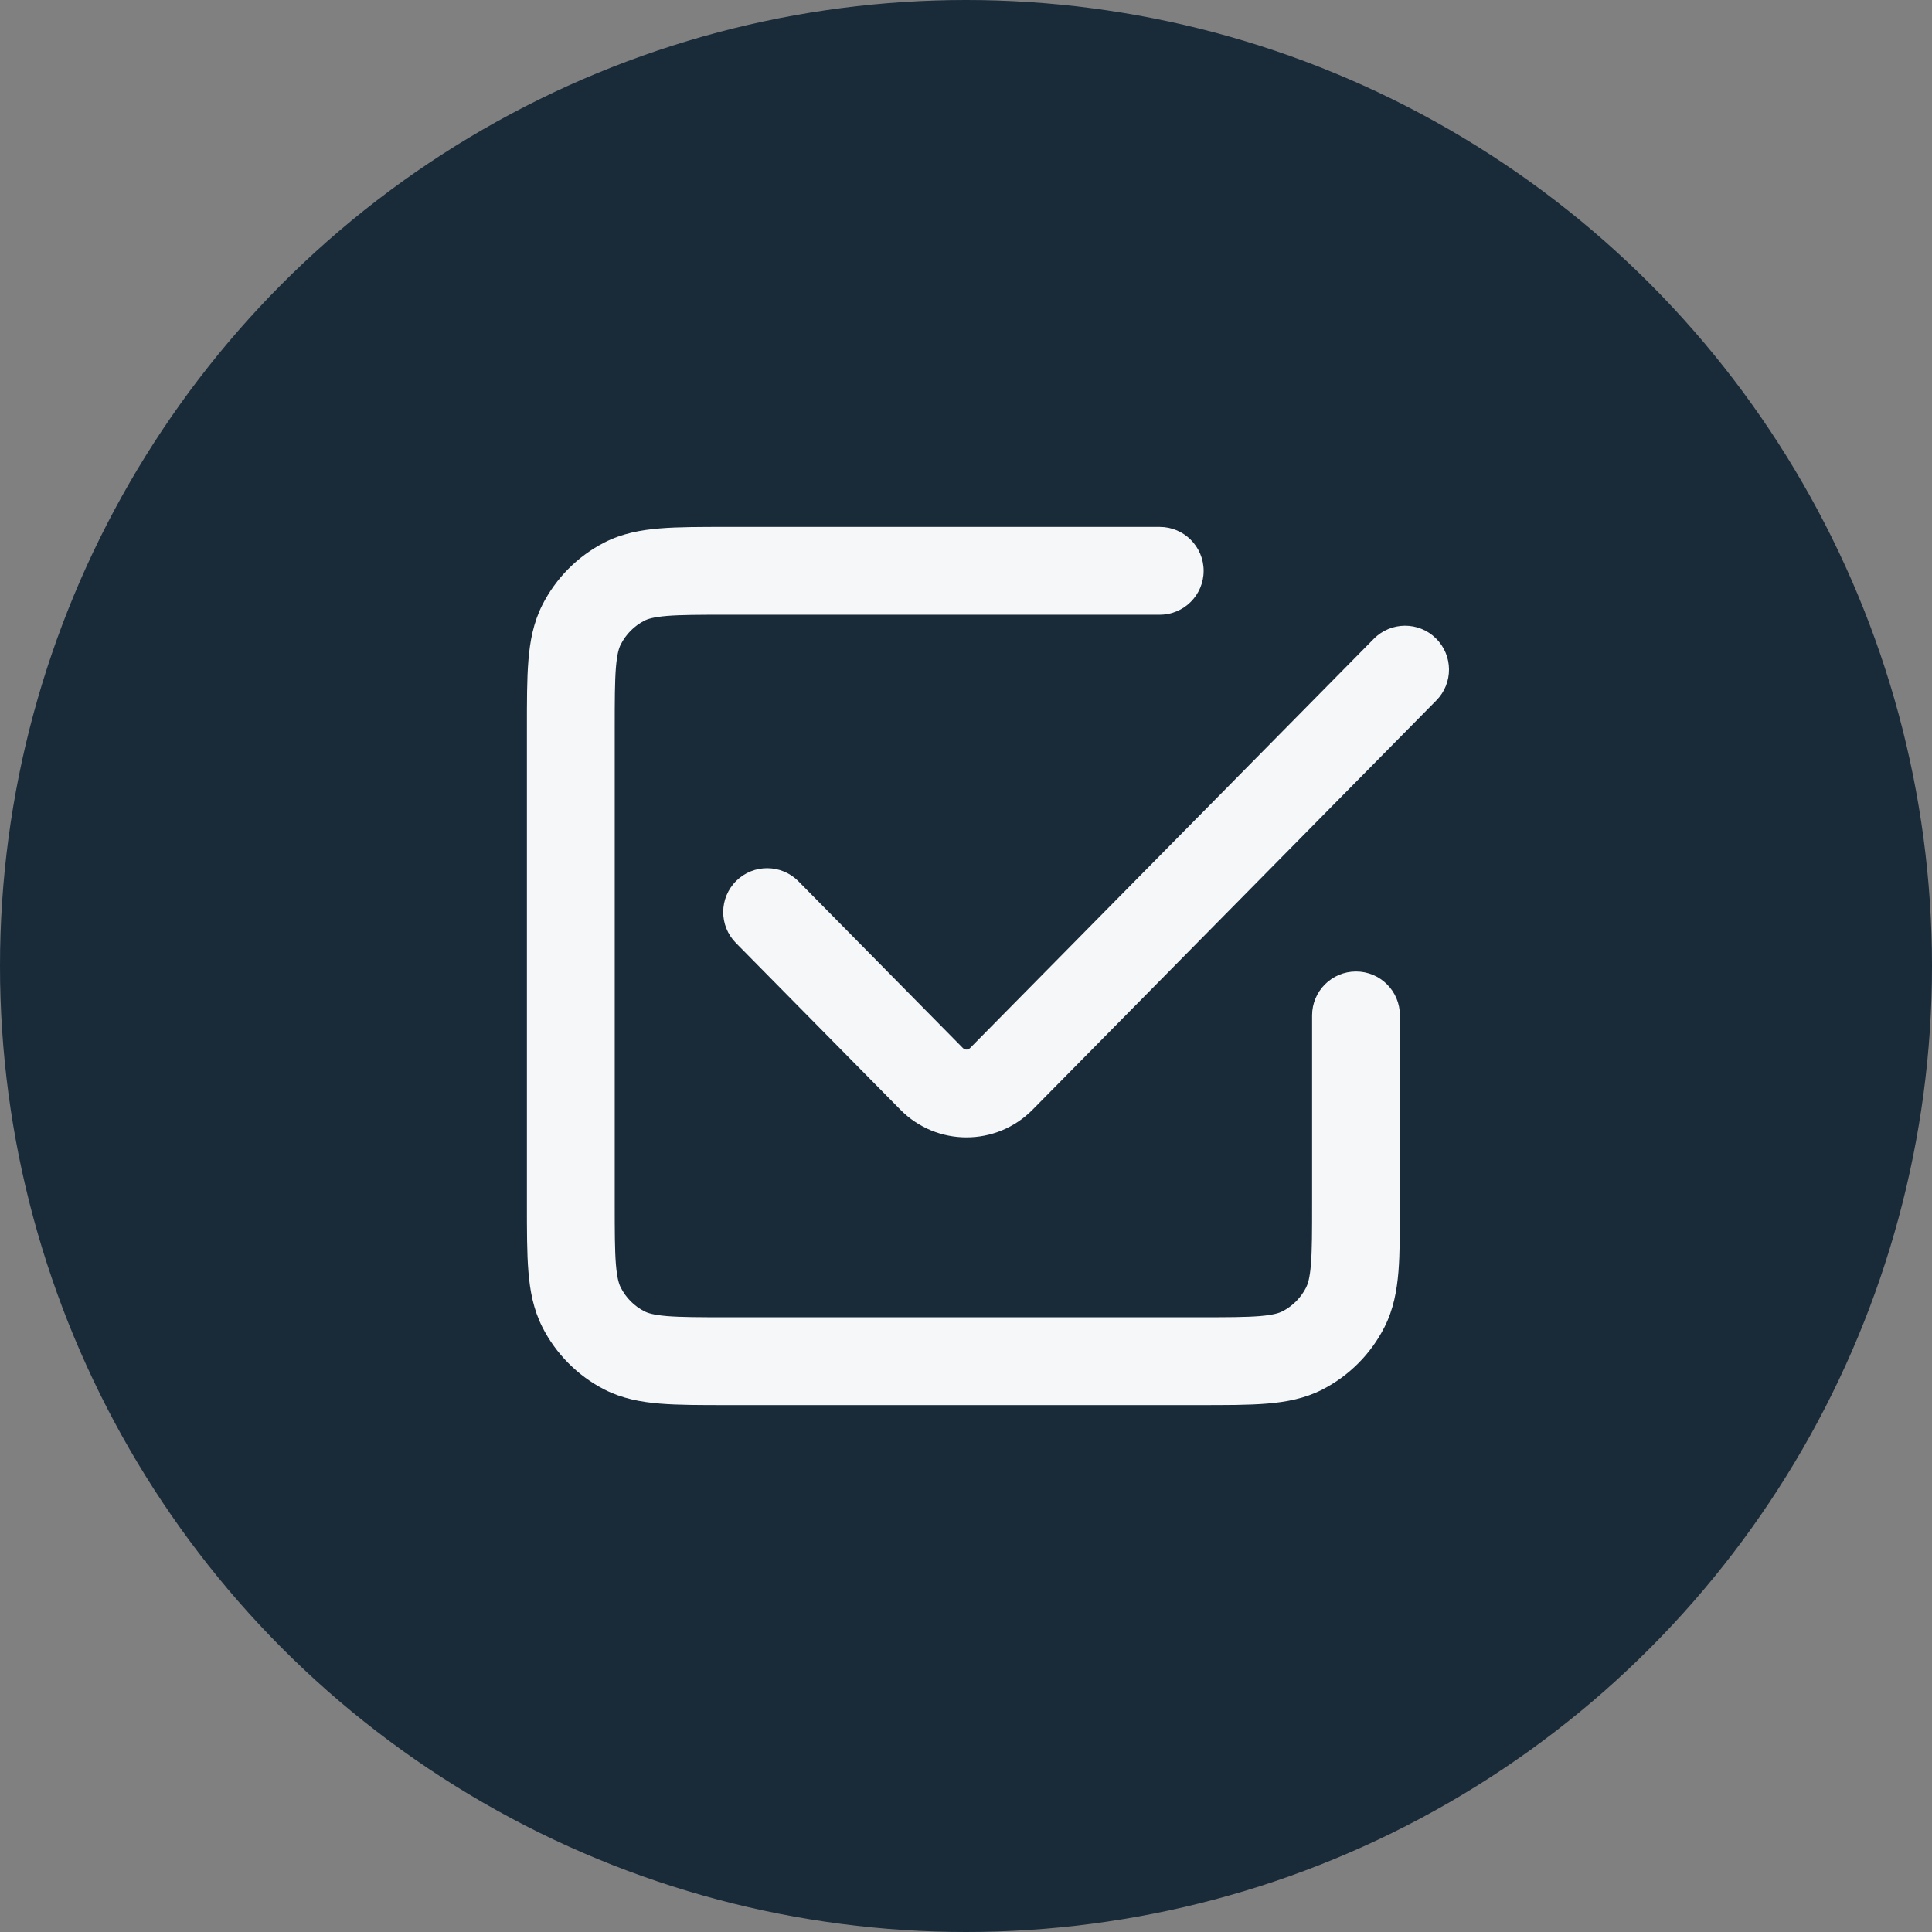 <svg width="44" height="44" viewBox="0 0 44 44" fill="none" xmlns="http://www.w3.org/2000/svg">
<rect x="0" y="0" width="44" height="44" fill="#808080" stroke="none"/>
<circle cx="22" cy="22" r="22" fill="#192A39"/>
<path d="M26.412 14C26.964 14 27.412 13.552 27.412 13C27.412 12.448 26.964 12 26.412 12V14ZM14.22 30.755L14.677 29.865L14.677 29.865L14.22 30.755ZM13.244 29.771L12.351 30.223L12.351 30.223L13.244 29.771ZM30.639 29.771L29.747 29.32L29.747 29.32L30.639 29.771ZM29.662 30.755L29.206 29.865L29.206 29.865L29.662 30.755ZM14.22 13.245L14.677 14.135L14.677 14.135L14.22 13.245ZM13.244 14.229L14.136 14.68L14.136 14.68L13.244 14.229ZM31.882 23.125C31.882 22.573 31.435 22.125 30.882 22.125C30.33 22.125 29.882 22.573 29.882 23.125H31.882ZM22.804 24.571L22.092 23.869L22.092 23.869L22.804 24.571ZM32.712 15.952C33.1 15.559 33.096 14.926 32.702 14.538C32.309 14.15 31.676 14.155 31.288 14.548L32.712 15.952ZM21.218 24.571L21.93 23.869L21.93 23.869L21.218 24.571ZM18.183 20.07C17.795 19.677 17.161 19.673 16.768 20.061C16.375 20.449 16.371 21.082 16.759 21.475L18.183 20.07ZM16.576 14H26.412V12H16.576V14ZM27.306 30H16.576V32H27.306V30ZM14 27.4V16.6H12V27.4H14ZM16.576 30C15.934 30 15.512 29.999 15.19 29.973C14.88 29.947 14.751 29.903 14.677 29.865L13.764 31.645C14.168 31.852 14.591 31.93 15.026 31.966C15.45 32.001 15.967 32 16.576 32V30ZM12 27.4C12 28.014 11.999 28.534 12.034 28.959C12.069 29.395 12.147 29.819 12.351 30.223L14.136 29.32C14.097 29.243 14.053 29.111 14.027 28.797C14.001 28.471 14 28.047 14 27.4H12ZM14.677 29.865C14.445 29.746 14.255 29.556 14.136 29.32L12.351 30.223C12.661 30.834 13.155 31.332 13.764 31.645L14.677 29.865ZM29.882 27.4C29.882 28.047 29.882 28.471 29.855 28.797C29.83 29.111 29.785 29.243 29.747 29.32L31.531 30.223C31.736 29.819 31.813 29.395 31.849 28.959C31.883 28.534 31.882 28.014 31.882 27.4H29.882ZM27.306 32C27.915 32 28.433 32.001 28.856 31.966C29.291 31.93 29.714 31.852 30.118 31.645L29.206 29.865C29.131 29.903 29.002 29.947 28.692 29.973C28.37 29.999 27.948 30 27.306 30V32ZM29.747 29.32C29.627 29.556 29.437 29.746 29.206 29.865L30.118 31.645C30.727 31.332 31.222 30.834 31.531 30.223L29.747 29.32ZM16.576 12C15.967 12 15.45 11.999 15.026 12.034C14.591 12.07 14.168 12.148 13.764 12.355L14.677 14.135C14.751 14.097 14.88 14.053 15.19 14.027C15.512 14.001 15.934 14 16.576 14V12ZM14 16.6C14 15.954 14.001 15.528 14.027 15.203C14.053 14.889 14.097 14.757 14.136 14.68L12.351 13.777C12.147 14.181 12.069 14.605 12.034 15.041C11.999 15.466 12 15.986 12 16.6H14ZM13.764 12.355C13.155 12.668 12.661 13.166 12.351 13.777L14.136 14.68C14.255 14.444 14.445 14.254 14.677 14.135L13.764 12.355ZM31.882 27.4V23.125H29.882V27.4H31.882ZM23.516 25.273L32.712 15.952L31.288 14.548L22.092 23.869L23.516 25.273ZM21.93 23.869L18.183 20.07L16.759 21.475L20.506 25.273L21.93 23.869ZM22.092 23.869C22.047 23.915 21.975 23.915 21.93 23.869L20.506 25.273C21.335 26.113 22.687 26.113 23.516 25.273L22.092 23.869Z" fill="#F5F7F9"/>
</svg>
